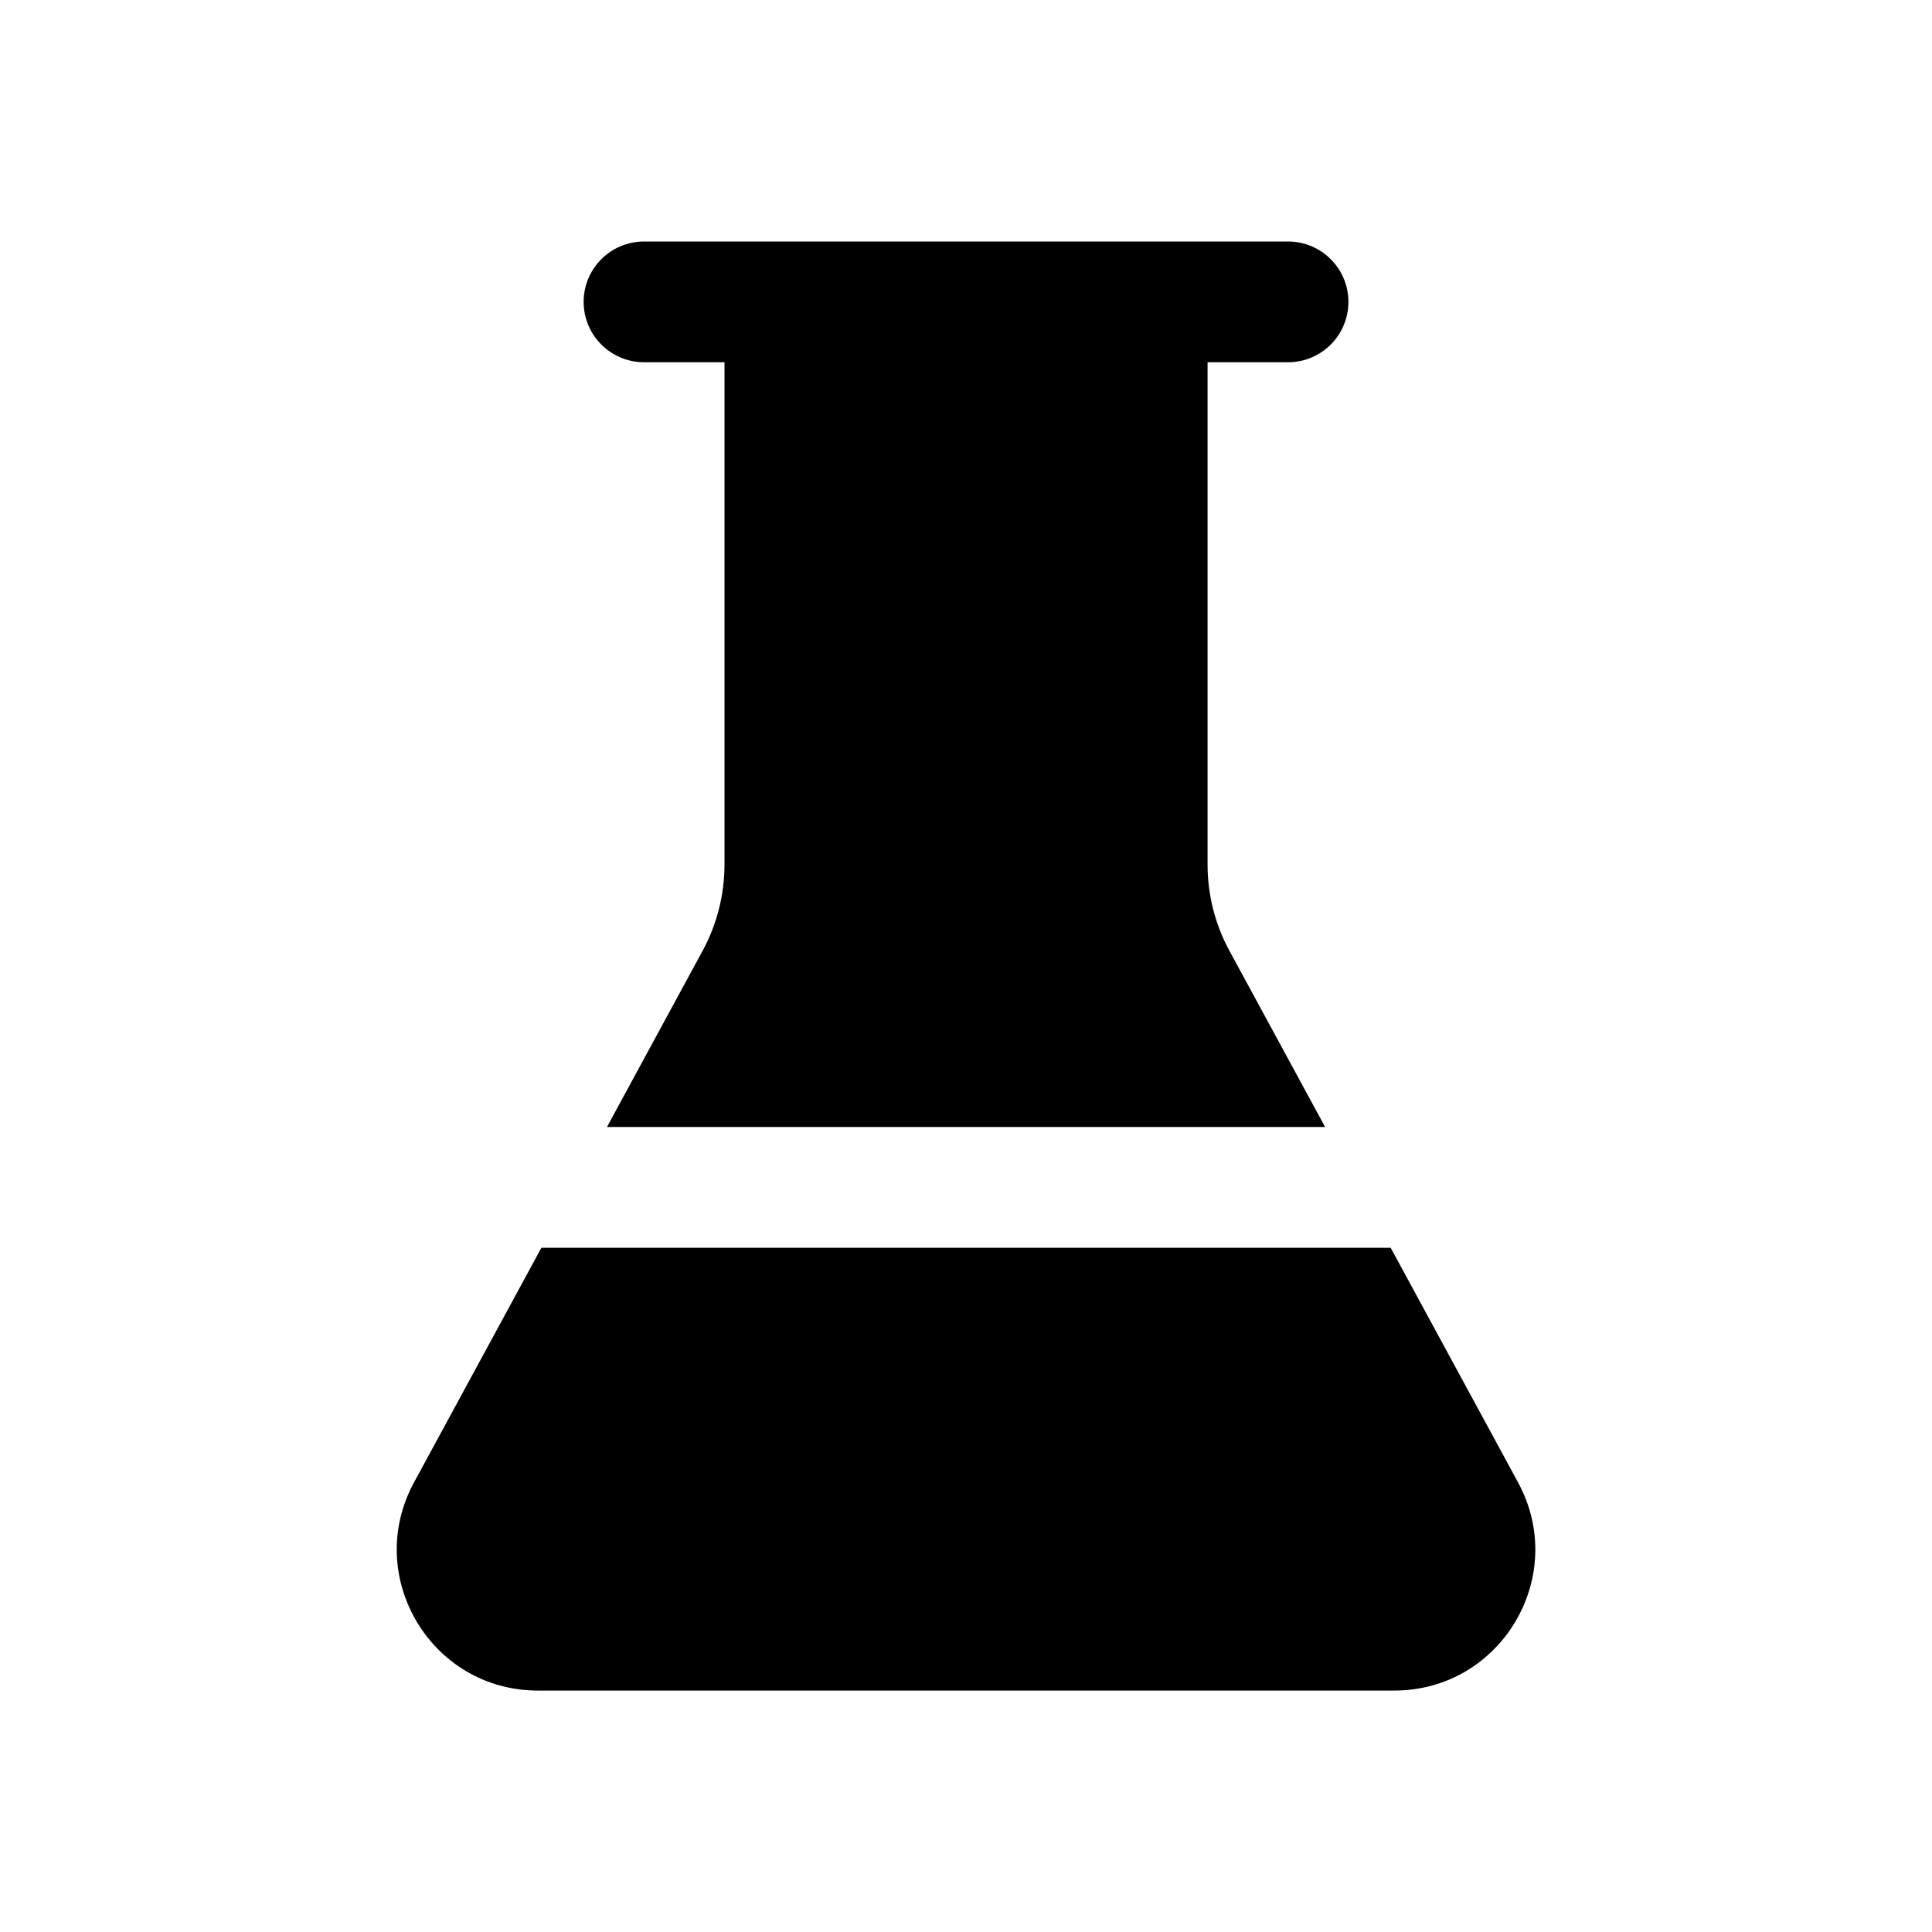 <!-- Generated by IcoMoon.io -->
<svg version="1.1" xmlns="http://www.w3.org/2000/svg" width="32" height="32" viewBox="0 0 32 32">
<title>beaker-filled</title>
<path d="M12 6v8.318c0 0.5-0.125 0.992-0.363 1.431l-1.584 2.918h11.895l-1.584-2.918c-0.239-0.439-0.363-0.931-0.363-1.431v-8.318h1.333c0.552 0 1-0.448 1-1s-0.448-1-1-1h-10.667c-0.552 0-1 0.448-1 1s0.448 1 1 1h1.333z"></path>
<path d="M23.033 20.667h-14.066l-2.11 3.887c-0.844 1.555 0.282 3.447 2.051 3.447h14.185c1.769 0 2.895-1.892 2.051-3.447l-2.11-3.887z"></path>
</svg>
